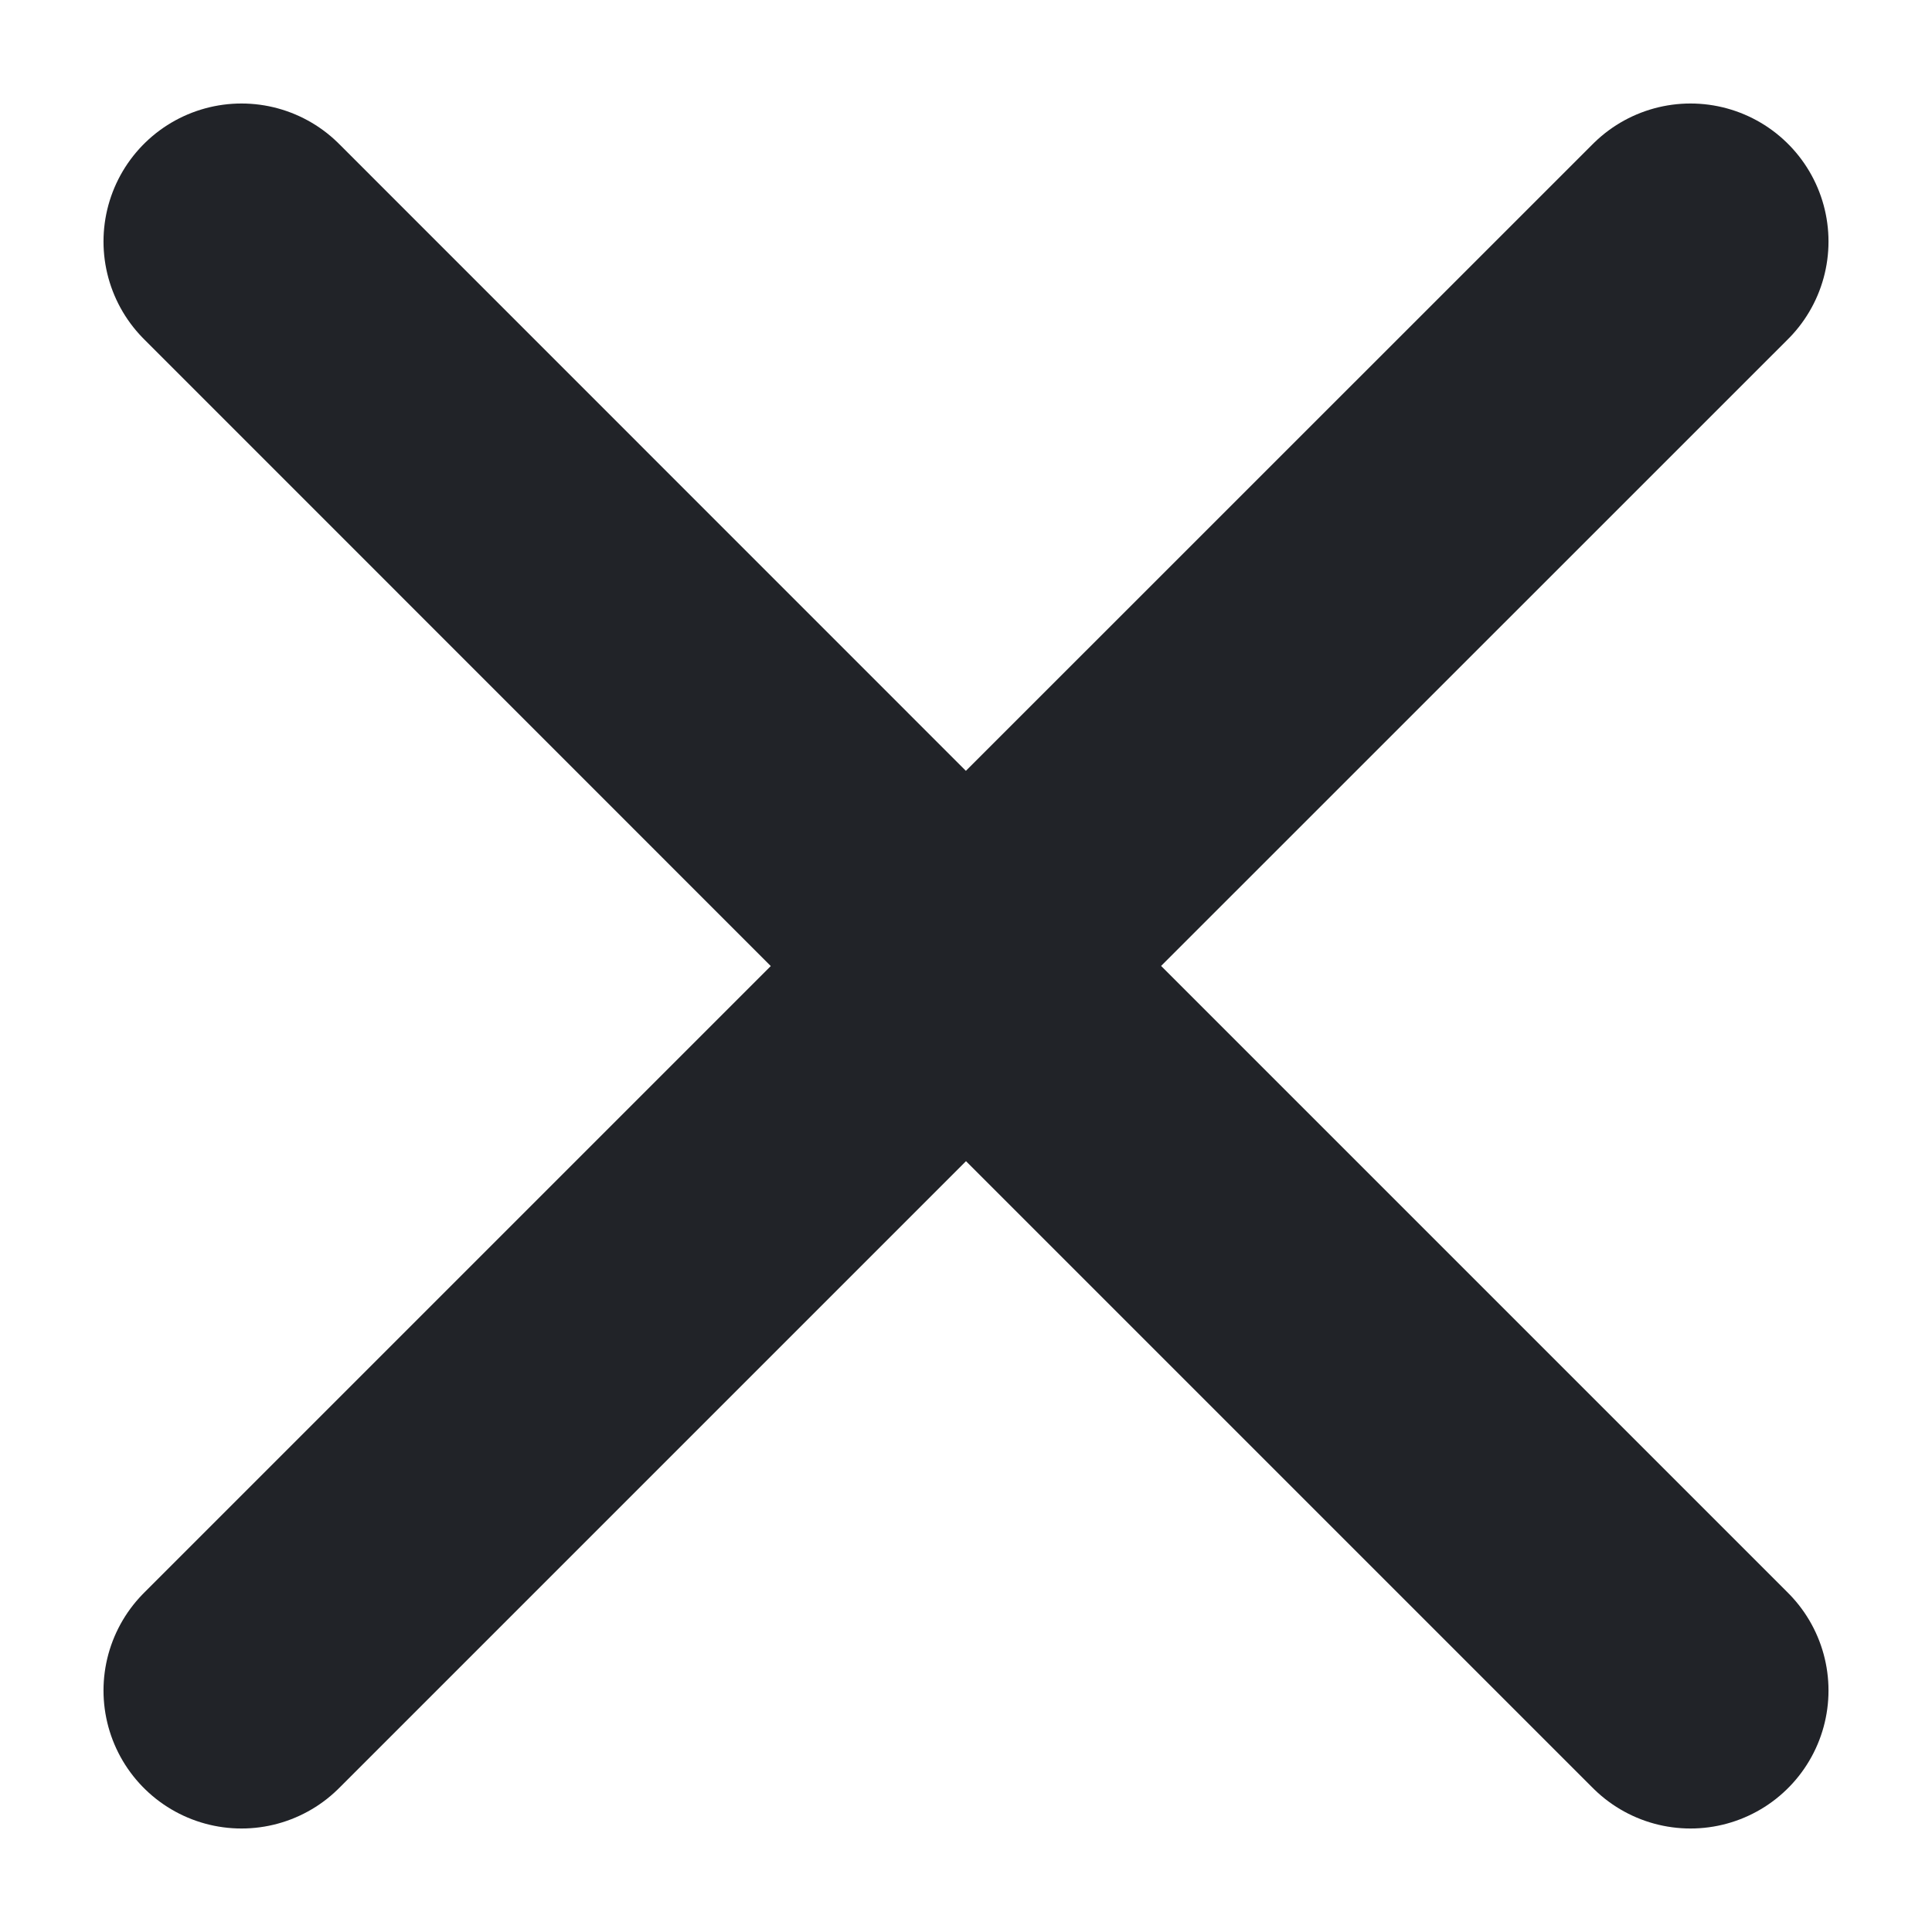 <svg width="14" height="14" viewBox="0 0 14 14" fill="none" xmlns="http://www.w3.org/2000/svg">
    <path d="M1.75 12.25L7 7L12.25 12.25M12.25 1.75L6.999 7L1.75 1.75" stroke="#212328" stroke-width="2"
        stroke-linecap="round" stroke-linejoin="round" />
</svg>